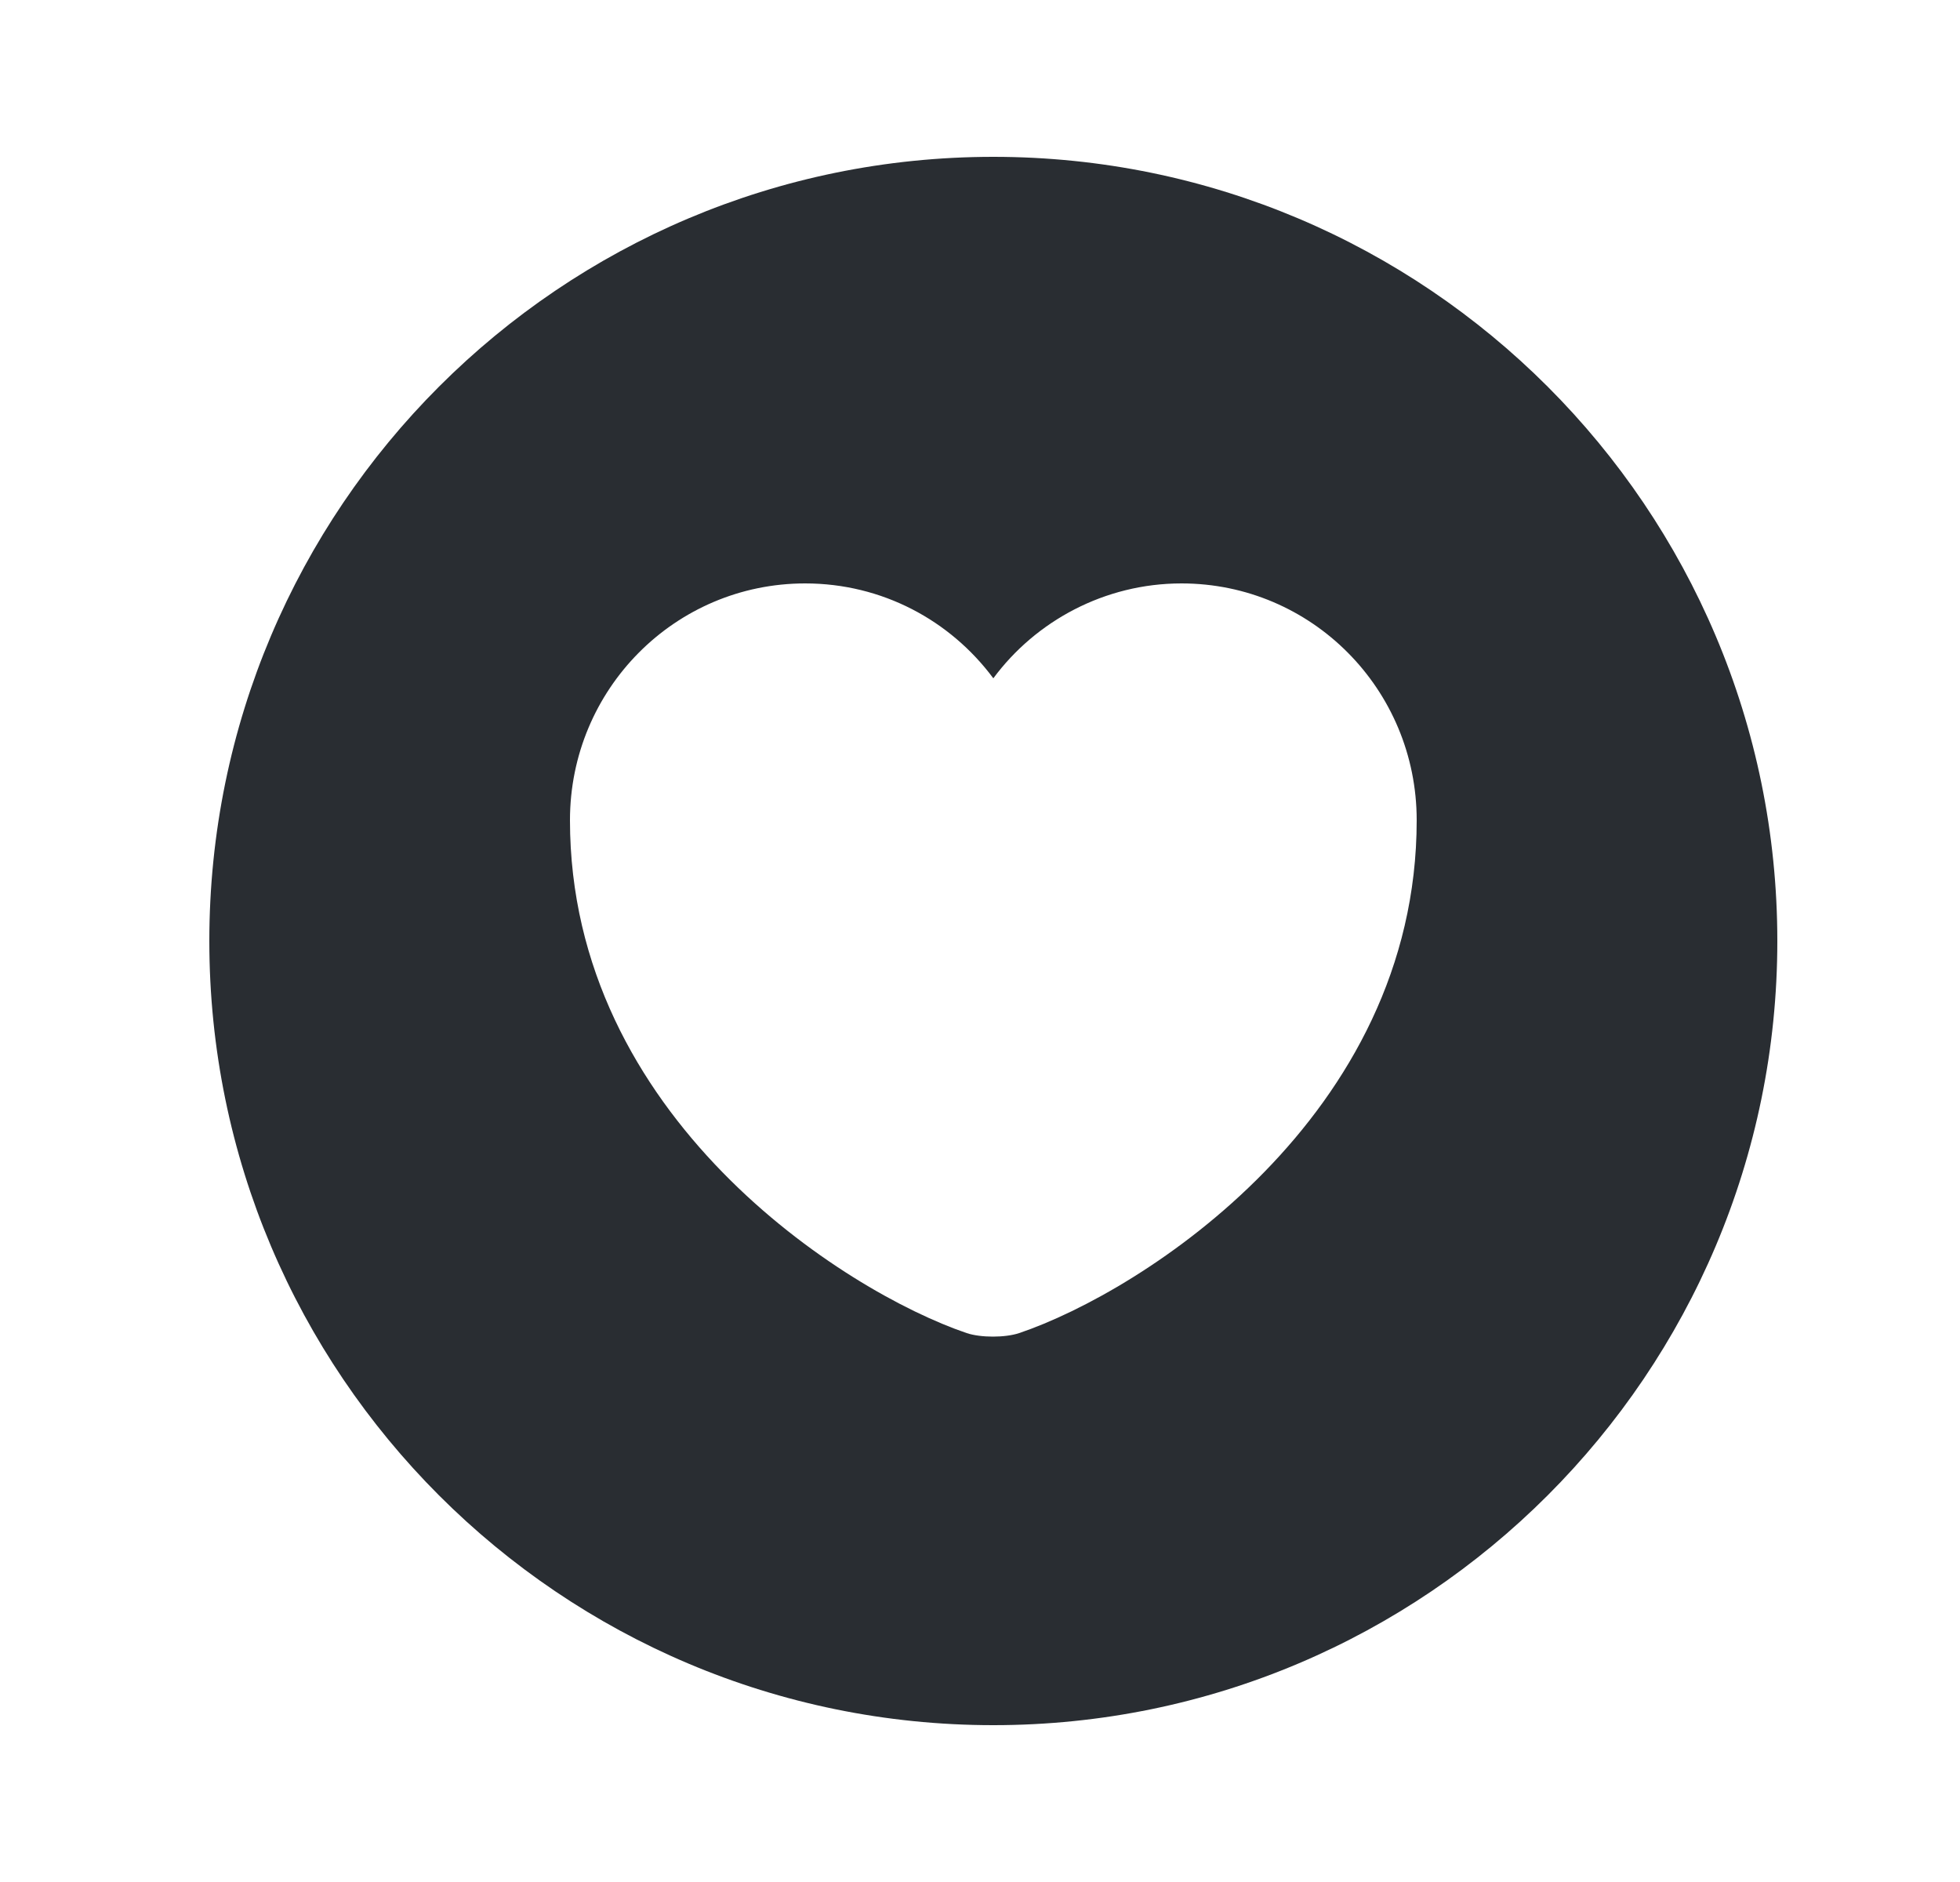 <svg width="25" height="24" viewBox="0 0 25 24" fill="none" xmlns="http://www.w3.org/2000/svg">
<path d="M12.67 2C7.15 2 2.67 6.48 2.67 12C2.67 17.52 7.15 22 12.67 22C18.19 22 22.67 17.52 22.67 12C22.67 6.48 18.19 2 12.67 2ZM13 17C12.82 17.06 12.51 17.06 12.33 17C10.77 16.47 7.27 14.24 7.27 10.46C7.27 8.79 8.61 7.44 10.27 7.44C11.25 7.44 12.12 7.91 12.67 8.65C13.21 7.92 14.09 7.44 15.07 7.44C16.73 7.44 18.07 8.79 18.07 10.46C18.07 14.24 14.57 16.47 13 17Z" fill="#292D32"/>
</svg>
